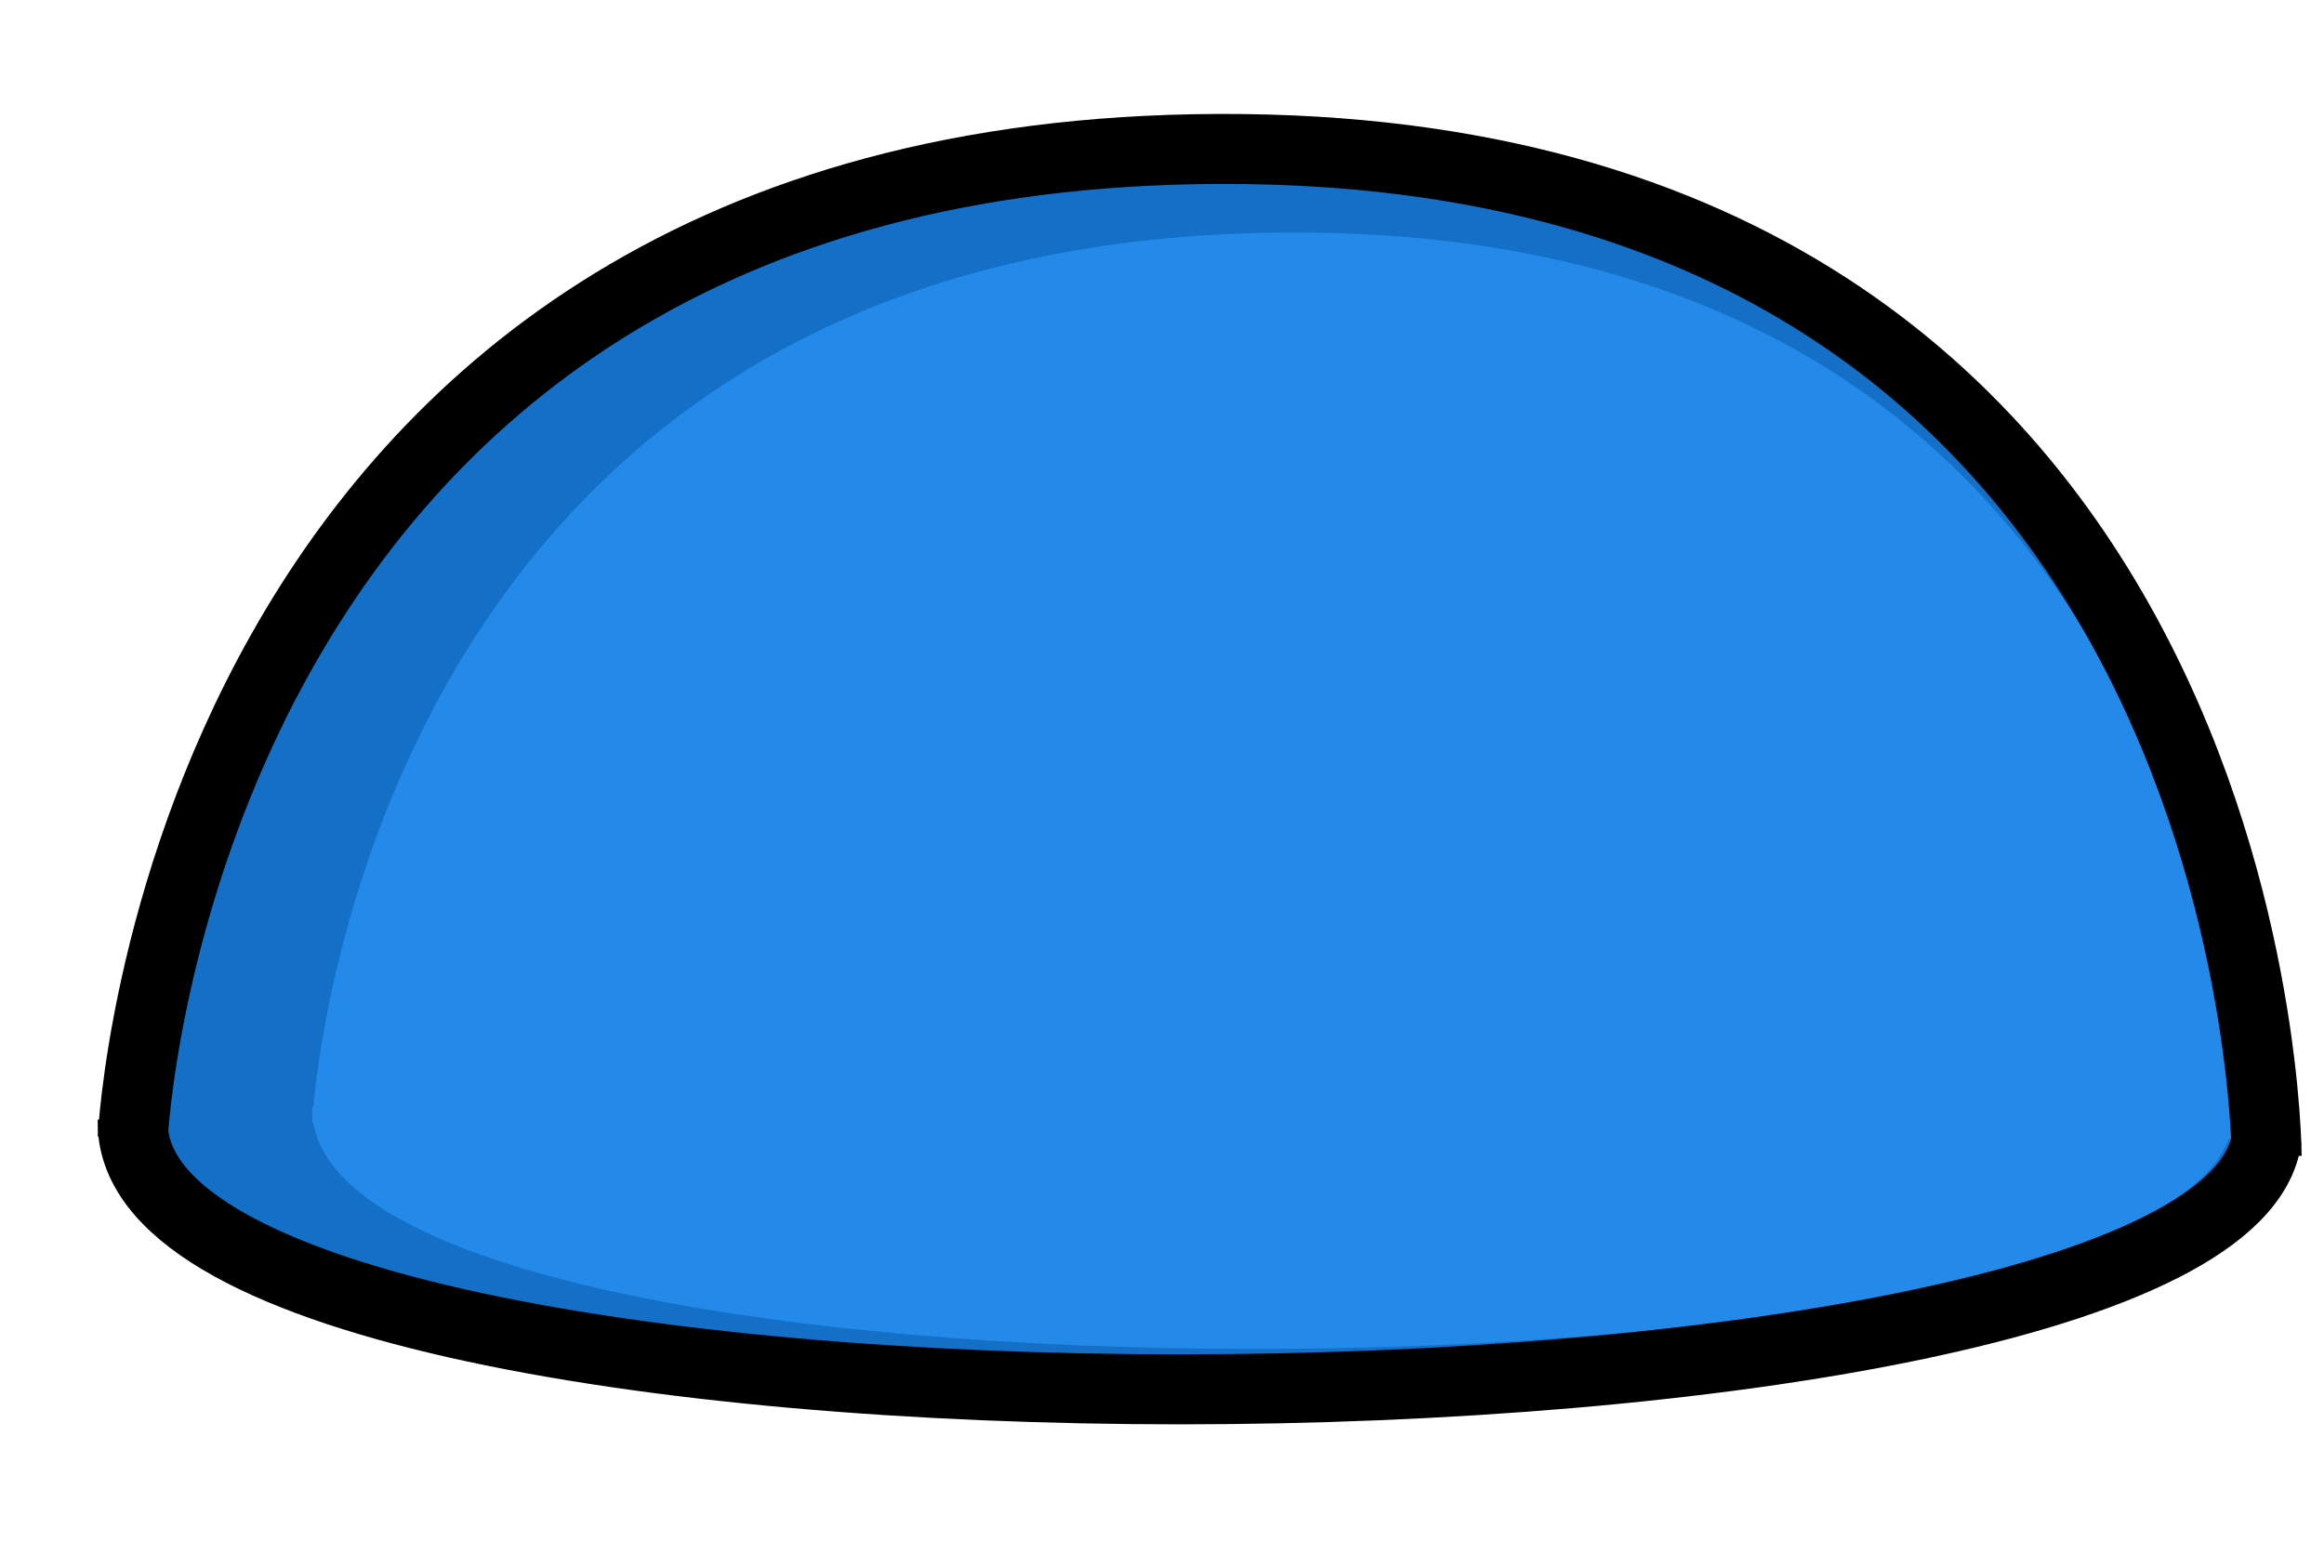 <svg width="166" height="112" viewBox="0 0 166 112" fill="none" xmlns="http://www.w3.org/2000/svg">
<path d="M161.904 81.312C158.728 104.811 8.846 106.081 9.481 80.042L161.904 81.312Z" fill="#1470C6"/>
<path d="M9.481 81.312L161.904 82.582C161.904 82.582 161.739 9.273 85.326 10.659C12.671 11.978 9.481 81.312 9.481 81.312Z" fill="#1470C6"/>
<path d="M159.483 80.219C156.625 101.368 21.729 102.511 22.3 79.075L159.483 80.219Z" fill="#238AEA"/>
<path d="M22.3 80.219L159.483 81.362C159.483 81.362 159.334 15.382 90.561 16.63C25.171 17.817 22.3 80.219 22.3 80.219Z" fill="#238AEA"/>
<path d="M161.904 82.582C161.904 82.582 161.739 9.273 85.326 10.659C12.671 11.978 9.481 81.312 9.481 81.312" stroke="black" stroke-width="5"/>
<path d="M161.904 81.312C158.728 104.811 8.846 106.081 9.481 80.042" stroke="black" stroke-width="5"/>
</svg>
